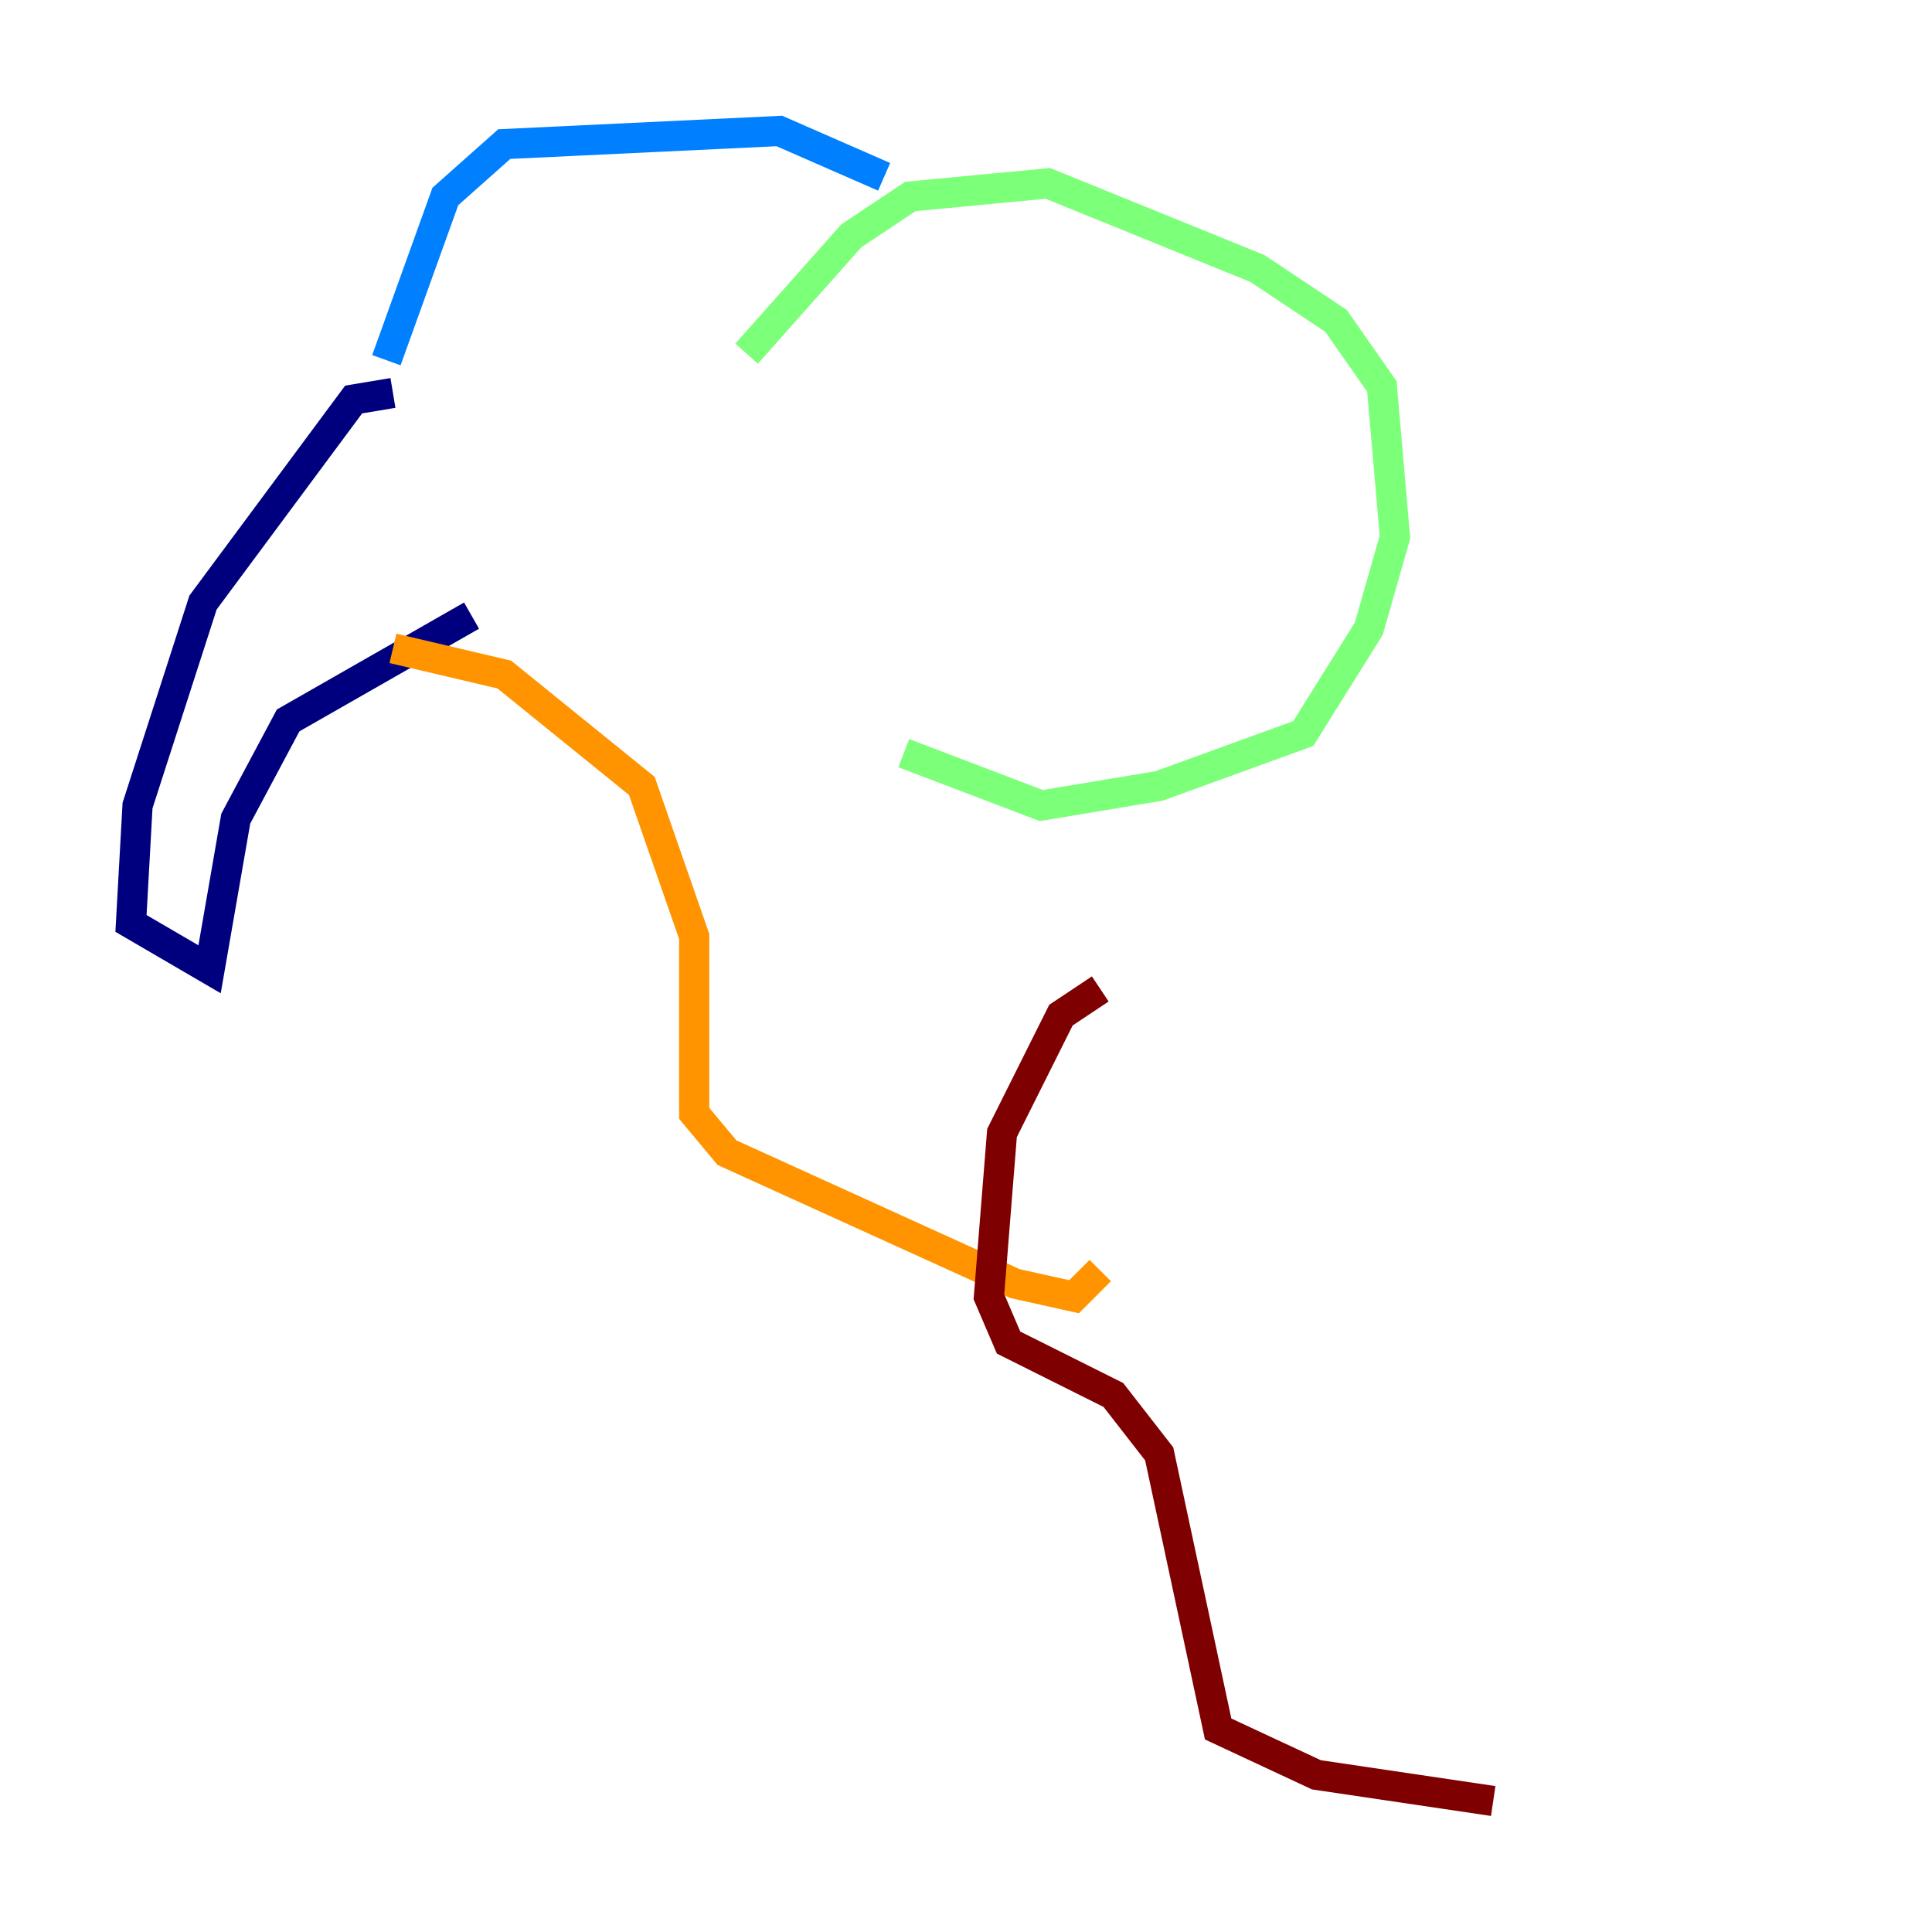 <?xml version="1.0" encoding="utf-8" ?>
<svg baseProfile="tiny" height="128" version="1.2" viewBox="0,0,128,128" width="128" xmlns="http://www.w3.org/2000/svg" xmlns:ev="http://www.w3.org/2001/xml-events" xmlns:xlink="http://www.w3.org/1999/xlink"><defs /><polyline fill="none" points="26.034,26.034 23.43,26.468 13.451,39.919 9.112,53.37 8.678,61.18 13.885,64.217 15.62,54.237 19.091,47.729 31.241,40.786" stroke="#00007f" stroke-width="2" /><polyline fill="none" points="25.6,23.864 29.505,13.017 33.41,9.546 51.634,8.678 58.576,11.715" stroke="#0080ff" stroke-width="2" /><polyline fill="none" points="49.464,23.43 56.407,15.62 60.312,13.017 69.424,12.149 83.308,17.79 88.515,21.261 91.552,25.6 92.42,35.58 90.685,41.654 86.346,48.597 76.8,52.068 68.99,53.37 59.878,49.898" stroke="#7cff79" stroke-width="2" /><polyline fill="none" points="26.034,42.956 33.41,44.691 42.522,52.068 45.993,62.047 45.993,73.763 48.163,76.366 67.254,85.044 71.159,85.912 72.895,84.176" stroke="#ff9400" stroke-width="2" /><polyline fill="none" points="72.895,65.519 70.291,67.254 66.386,75.064 65.519,85.912 66.82,88.949 73.763,92.42 76.8,96.325 80.705,114.549 87.214,117.586 98.929,119.322" stroke="#7f0000" stroke-width="2" /></svg>